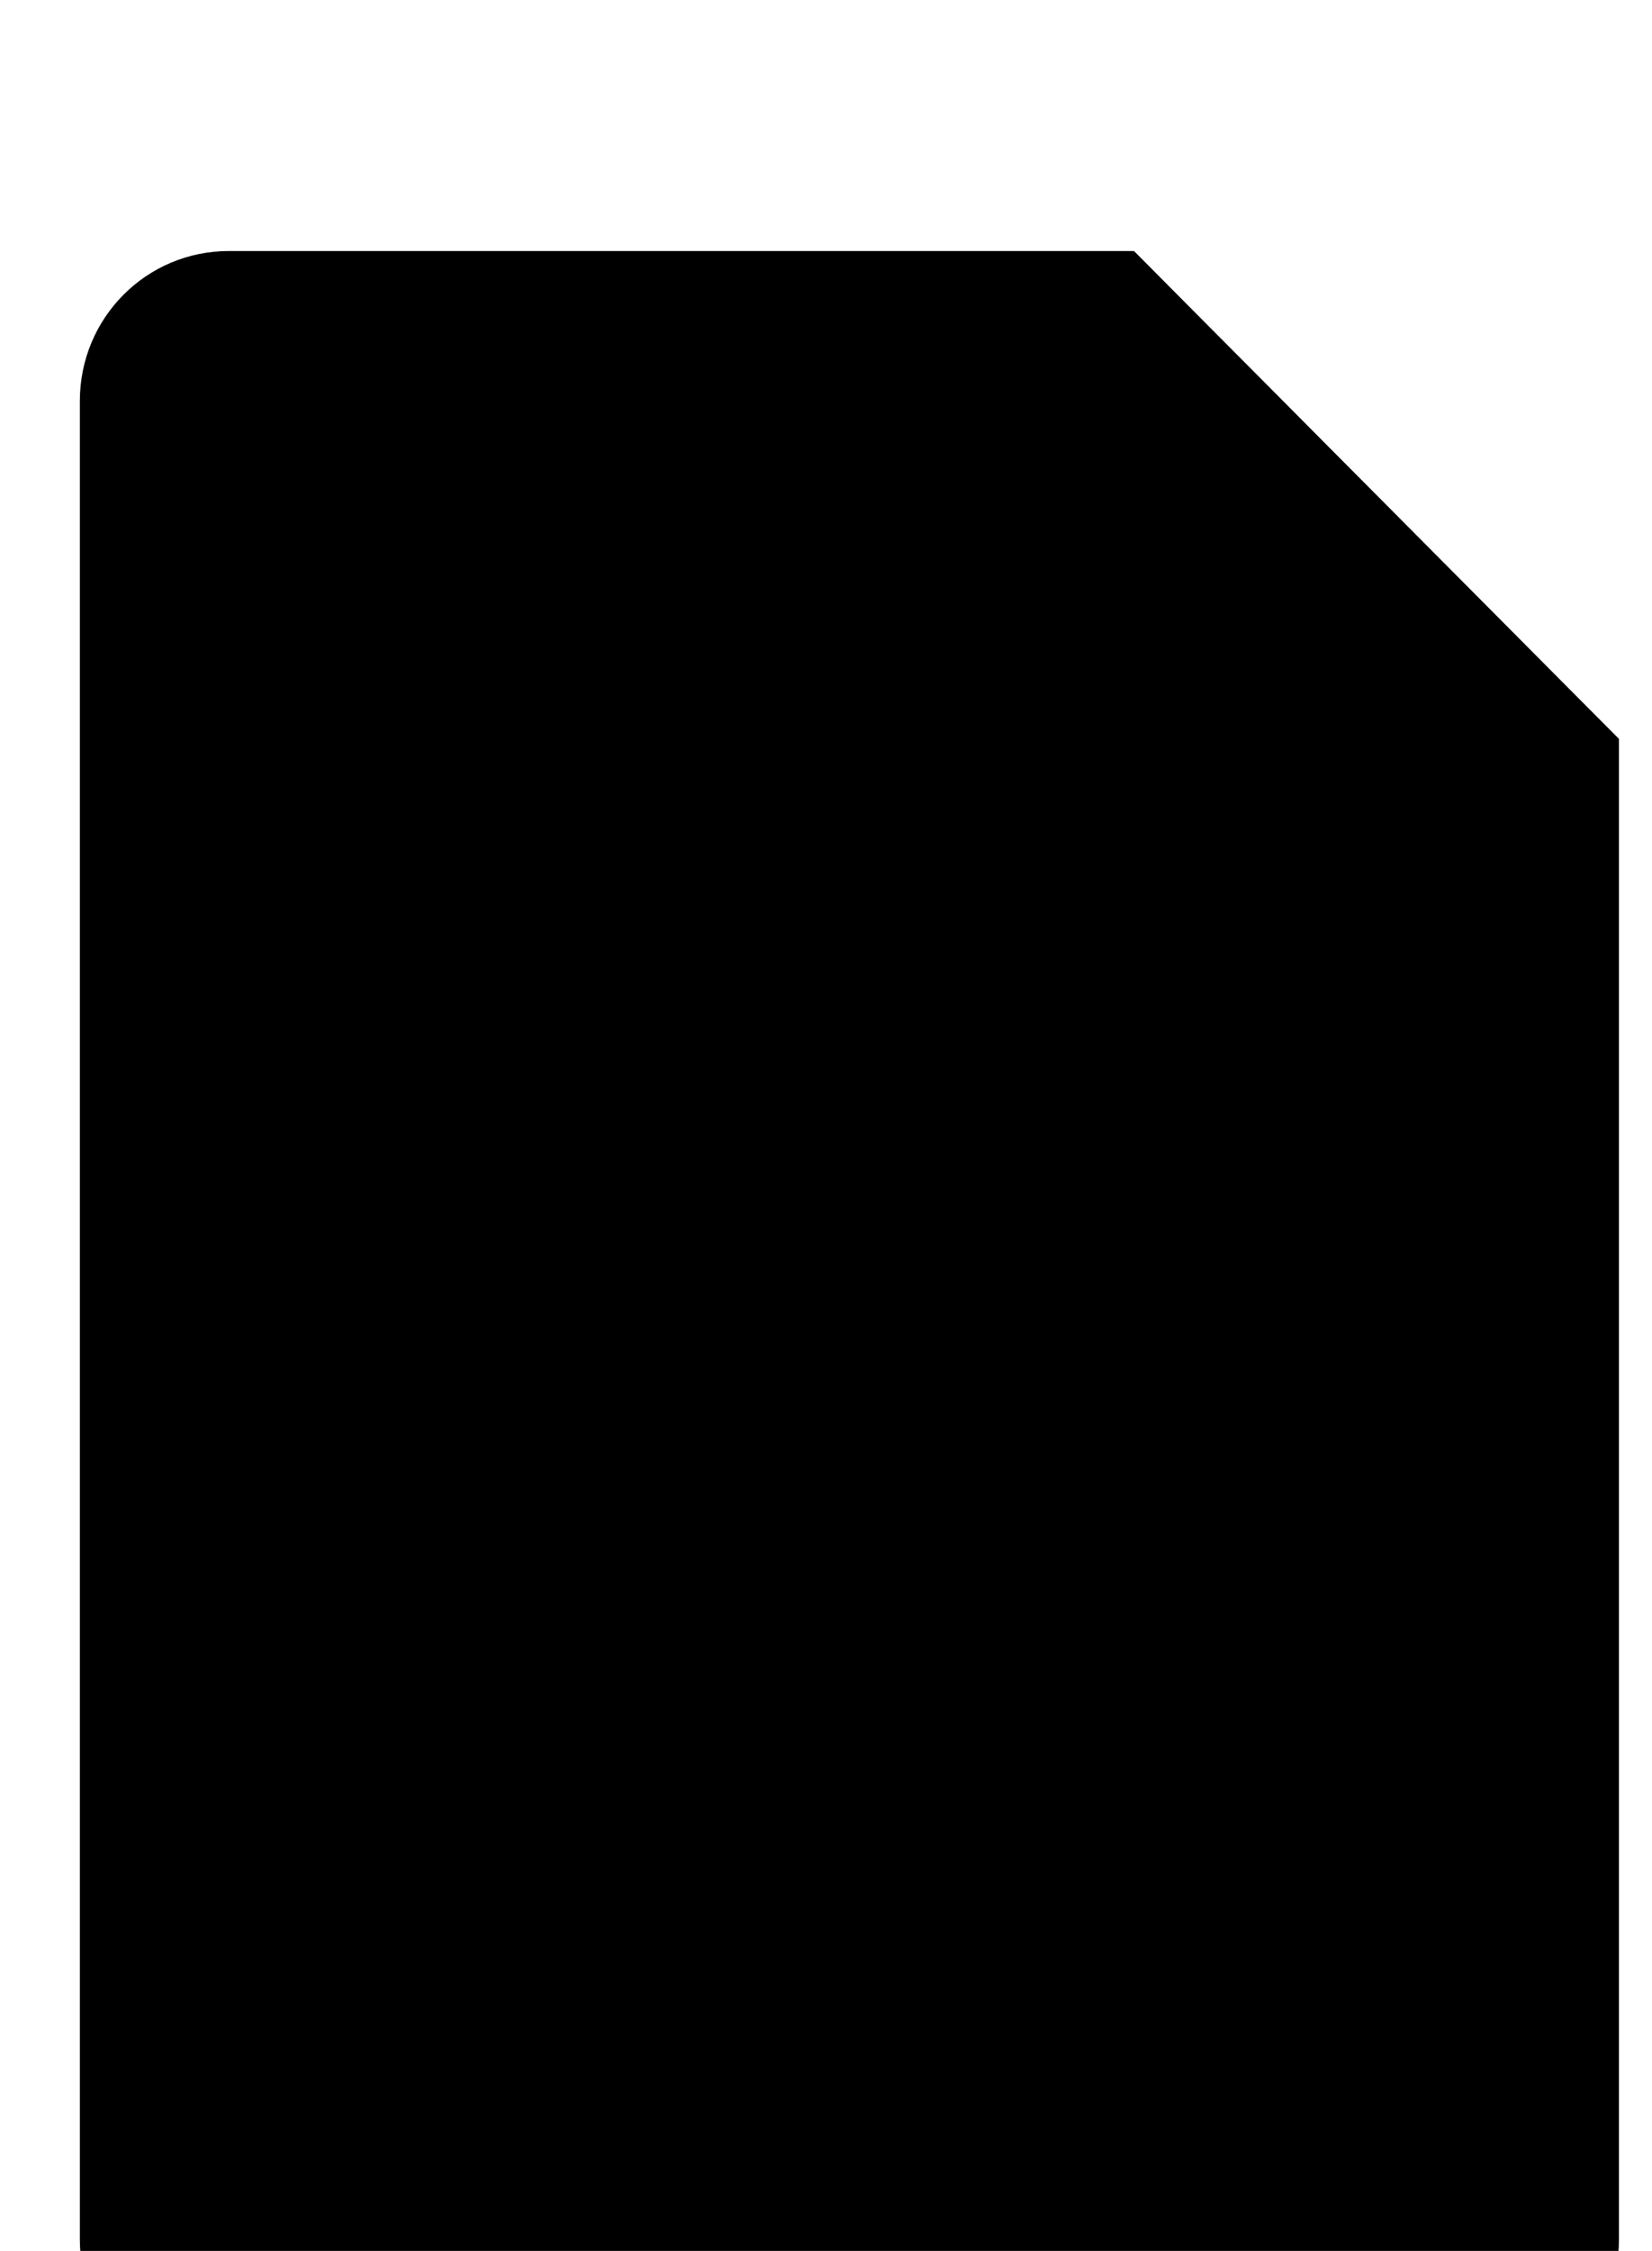 <svg width="7.617mm" height="10.374mm" version="1.1" viewBox="0 0 7.617 10.374" xmlns="http://www.w3.org/2000/svg">
 <g transform="translate(3.4066e-7 -286.63)">
  <g transform="matrix(.722 0 0 .726 -20.535 -501.26)">
   <path transform="matrix(.265 0 0 .265 -73.555 9.696)" d="m390.41 4064.7c-1.99 0-3.592 1.601-3.592 3.592v44.041c0 1.99 1.601 3.592 3.592 3.592h29.904c1.99 0 3.594-1.601 3.594-3.592v-35.938l-11.697-11.695z" stroke-linejoin="round" stroke-width="2.761"/>
   <g class="text" transform="translate(-.293 1.419)">
    <path d="m31.222 1088.9h5.538" stroke-width=".731" />
    <path d="m31.222 1090.9h5.538" stroke-width=".731" />
    <path d="m31.222 1092.9h3.845" stroke-width=".731" />
   </g>
   <path transform="matrix(.265 0 0 .265 -73.555 9.696)" d="m412.22 4064.7v8.098c0 1.991 1.603 3.592 3.594 3.592h8.096" stroke-width="2.761"/>
   <g class="plus" transform="translate(-.293 1.419)">
    <path d="m33.991 1088.2v5.508" stroke-width=".731" />
    <path d="m31.222 1090.9h5.538" stroke-width=".731" />
   </g>
  </g>
 </g>
</svg>
